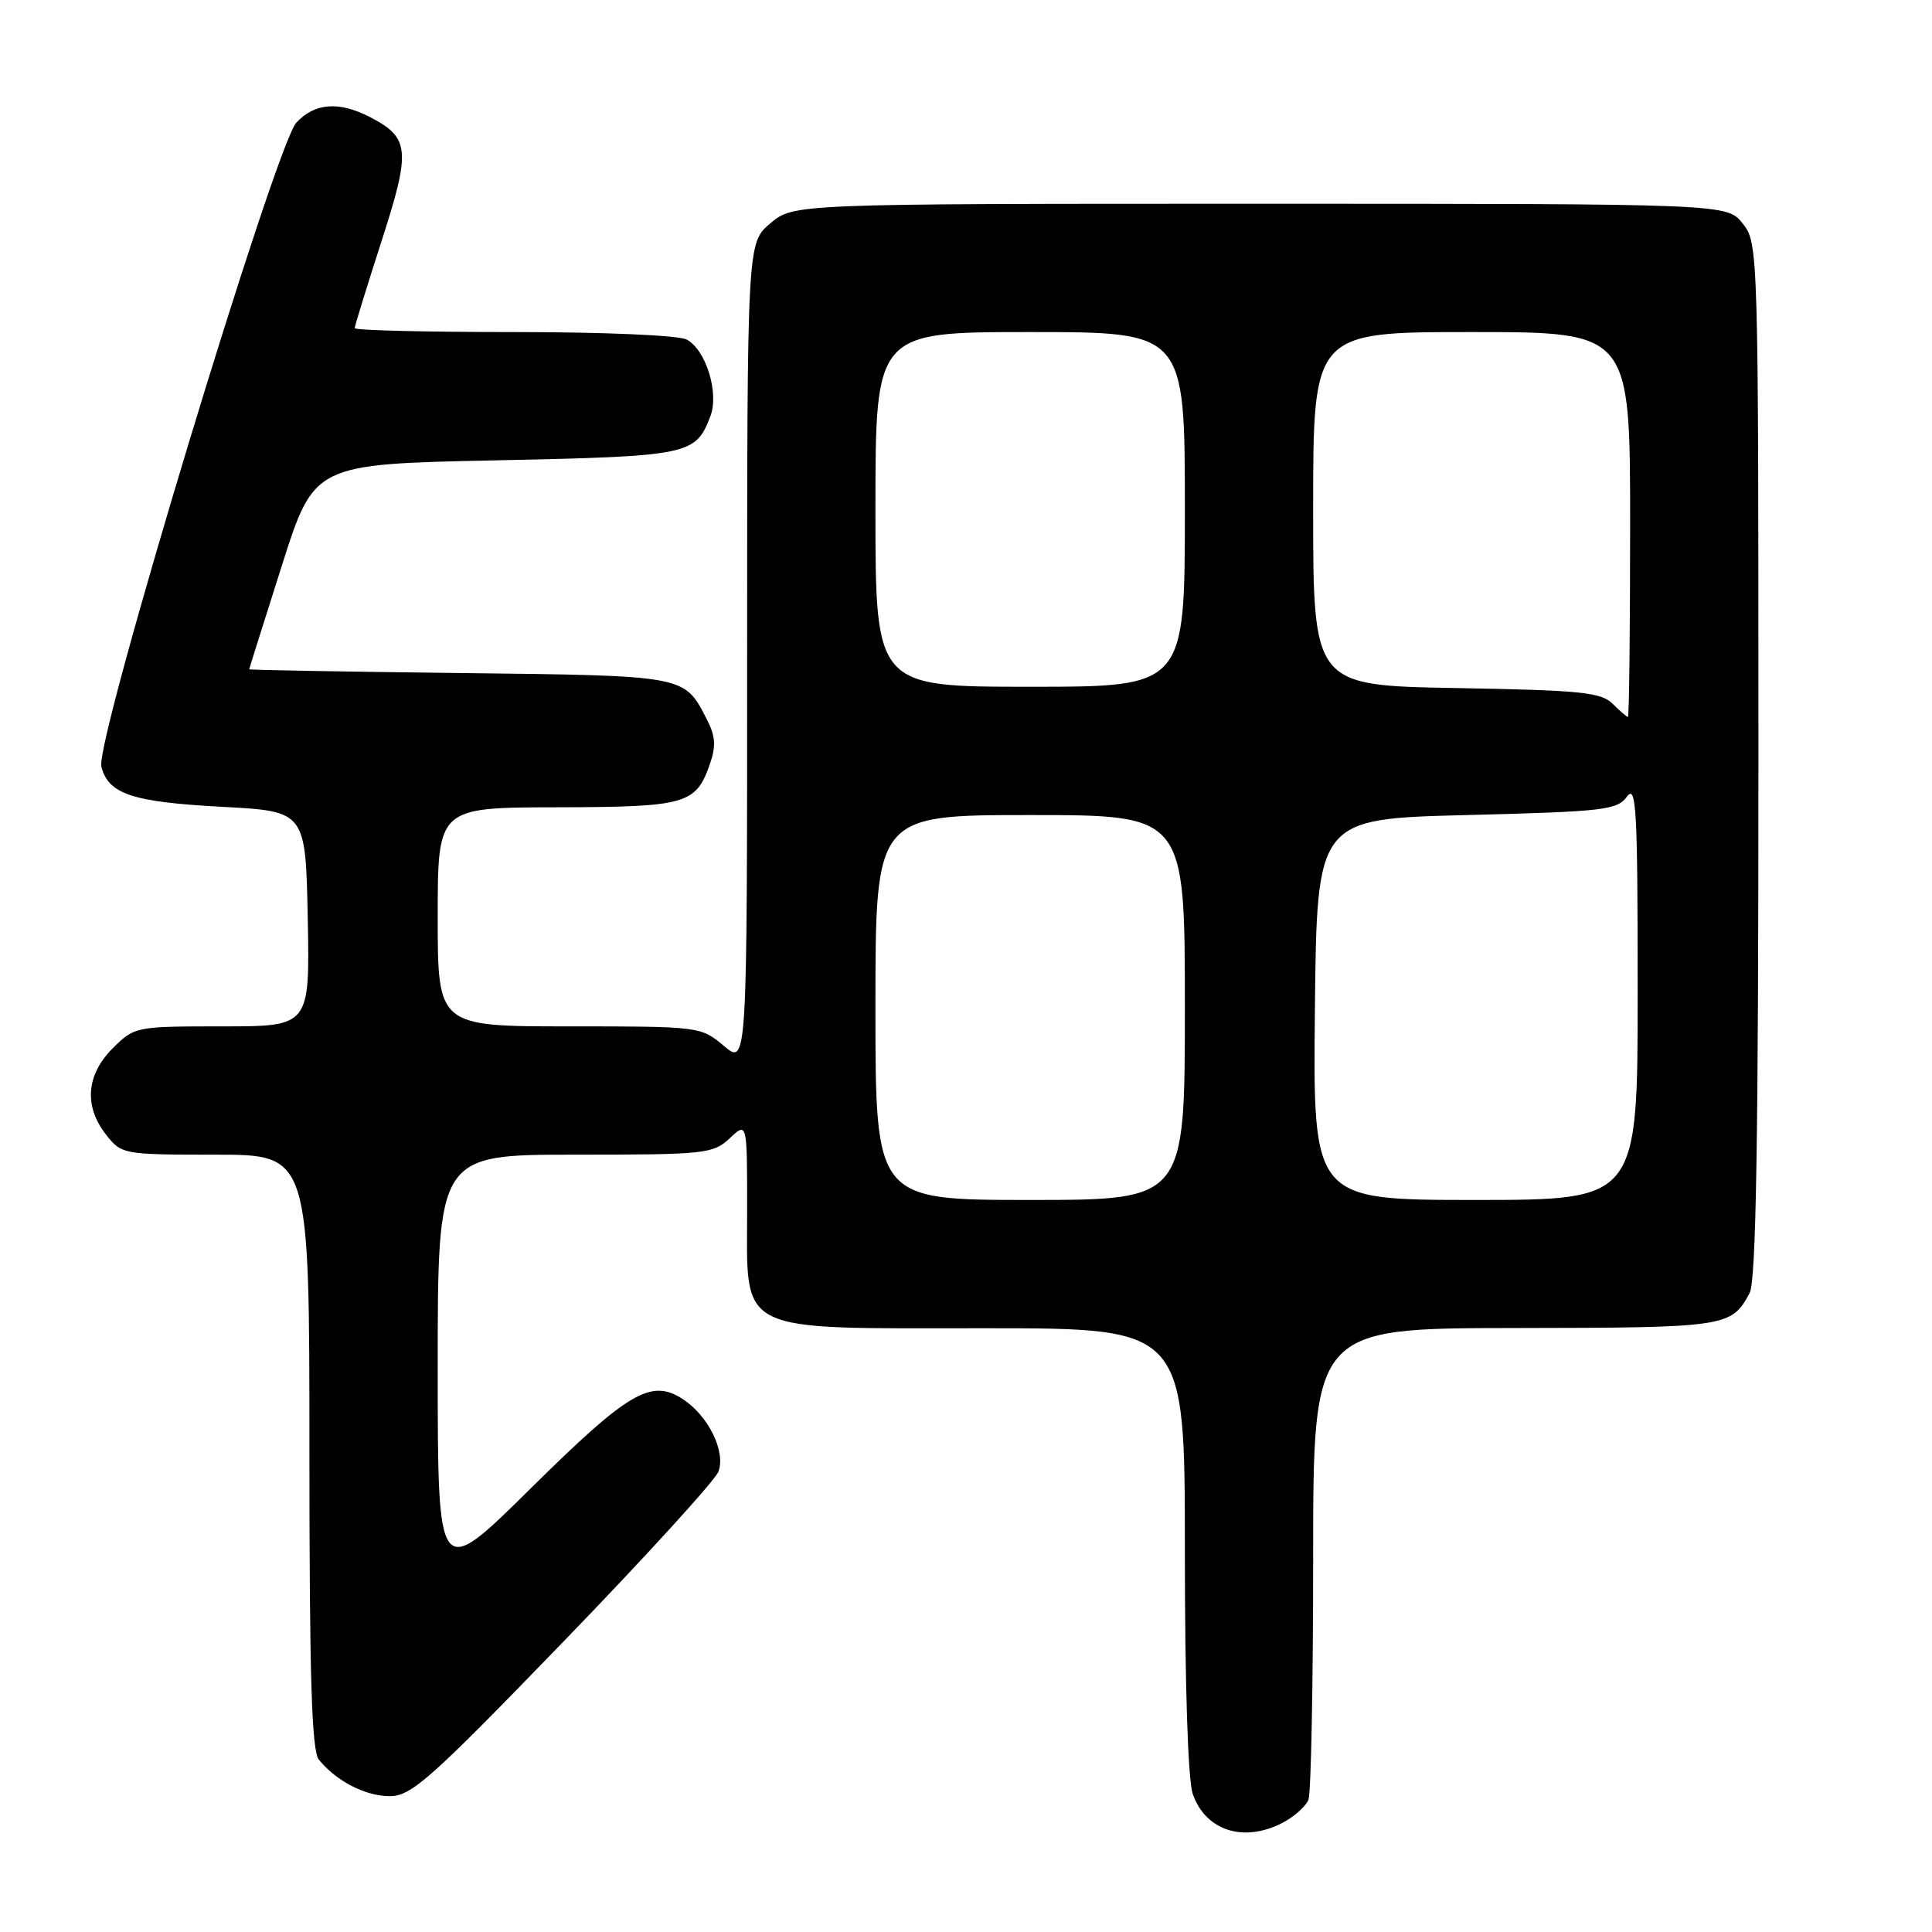 <?xml version="1.0" encoding="UTF-8" standalone="no"?>
<!DOCTYPE svg PUBLIC "-//W3C//DTD SVG 1.1//EN" "http://www.w3.org/Graphics/SVG/1.1/DTD/svg11.dtd" >
<svg xmlns="http://www.w3.org/2000/svg" xmlns:xlink="http://www.w3.org/1999/xlink" version="1.1" viewBox="0 0 256 256">
 <g >
 <path fill="currentColor"
d=" M 169.93 241.54 C 171.48 240.73 173.04 239.35 173.38 238.46 C 173.72 237.56 174.00 223.15 174.00 206.42 C 174.00 176.00 174.00 176.00 200.75 175.97 C 228.82 175.93 229.42 175.85 231.84 171.32 C 232.69 169.72 233.00 150.81 233.00 100.70 C 233.00 32.99 232.98 32.24 230.93 29.63 C 228.85 27.00 228.85 27.00 167.00 27.00 C 105.15 27.00 105.15 27.00 102.08 29.59 C 99.00 32.18 99.00 32.18 99.00 86.68 C 99.00 141.18 99.00 141.18 95.92 138.59 C 92.87 136.02 92.71 136.00 75.42 136.00 C 58.00 136.00 58.00 136.00 58.00 121.50 C 58.00 107.00 58.00 107.00 73.75 106.97 C 90.95 106.93 92.21 106.58 94.07 101.22 C 94.90 98.84 94.80 97.52 93.63 95.26 C 90.63 89.46 91.01 89.53 60.85 89.18 C 45.53 89.00 33.01 88.78 33.02 88.68 C 33.03 88.58 34.97 82.42 37.33 75.00 C 41.62 61.50 41.62 61.50 65.66 61.00 C 91.38 60.46 92.17 60.30 94.13 55.15 C 95.31 52.06 93.54 46.36 90.99 44.99 C 89.93 44.43 80.09 44.00 68.07 44.00 C 56.48 44.00 47.00 43.77 47.00 43.48 C 47.00 43.20 48.60 38.03 50.54 32.00 C 54.46 19.87 54.31 18.25 49.02 15.51 C 44.91 13.39 41.69 13.63 39.27 16.25 C 36.49 19.26 12.58 98.19 13.43 101.57 C 14.34 105.22 17.53 106.28 29.49 106.91 C 40.50 107.50 40.50 107.50 40.78 121.75 C 41.05 136.00 41.05 136.00 29.45 136.00 C 17.96 136.00 17.82 136.03 14.92 138.92 C 11.41 142.44 11.10 146.59 14.07 150.37 C 16.11 152.96 16.34 153.00 28.57 153.00 C 41.00 153.00 41.00 153.00 41.00 192.31 C 41.00 222.27 41.30 231.99 42.25 233.16 C 44.55 236.01 48.42 238.00 51.65 238.00 C 54.50 238.00 57.01 235.77 74.63 217.55 C 85.51 206.31 94.77 196.15 95.20 194.99 C 96.18 192.33 93.87 187.61 90.49 185.40 C 86.28 182.64 83.29 184.40 70.26 197.28 C 58.00 209.40 58.00 209.40 58.00 181.20 C 58.00 153.00 58.00 153.00 76.19 153.00 C 93.48 153.00 94.48 152.89 96.69 150.83 C 99.00 148.65 99.00 148.65 99.00 160.25 C 99.00 176.95 97.09 176.00 130.63 176.00 C 157.00 176.00 157.00 176.00 157.00 205.35 C 157.00 223.32 157.41 235.87 158.05 237.72 C 159.75 242.58 164.78 244.20 169.93 241.54 Z  M 116.00 133.50 C 116.00 108.00 116.00 108.00 136.50 108.00 C 157.00 108.00 157.00 108.00 157.00 133.50 C 157.00 159.00 157.00 159.00 136.50 159.00 C 116.00 159.00 116.00 159.00 116.00 133.50 Z  M 174.23 133.75 C 174.50 108.50 174.50 108.50 194.33 108.00 C 212.49 107.54 214.29 107.34 215.58 105.56 C 216.82 103.87 217.00 107.17 217.00 131.31 C 217.00 159.00 217.00 159.00 195.48 159.00 C 173.97 159.00 173.97 159.00 174.23 133.75 Z  M 213.68 93.25 C 212.16 91.73 209.42 91.46 192.97 91.17 C 174.00 90.84 174.00 90.84 174.00 67.42 C 174.00 44.00 174.00 44.00 195.00 44.00 C 216.00 44.00 216.00 44.00 216.00 69.50 C 216.00 83.53 215.87 95.00 215.71 95.00 C 215.56 95.00 214.64 94.21 213.68 93.25 Z  M 116.00 67.50 C 116.00 44.00 116.00 44.00 136.50 44.00 C 157.00 44.00 157.00 44.00 157.00 67.50 C 157.00 91.00 157.00 91.00 136.50 91.00 C 116.00 91.00 116.00 91.00 116.00 67.50 Z "/>
</g>
</svg>